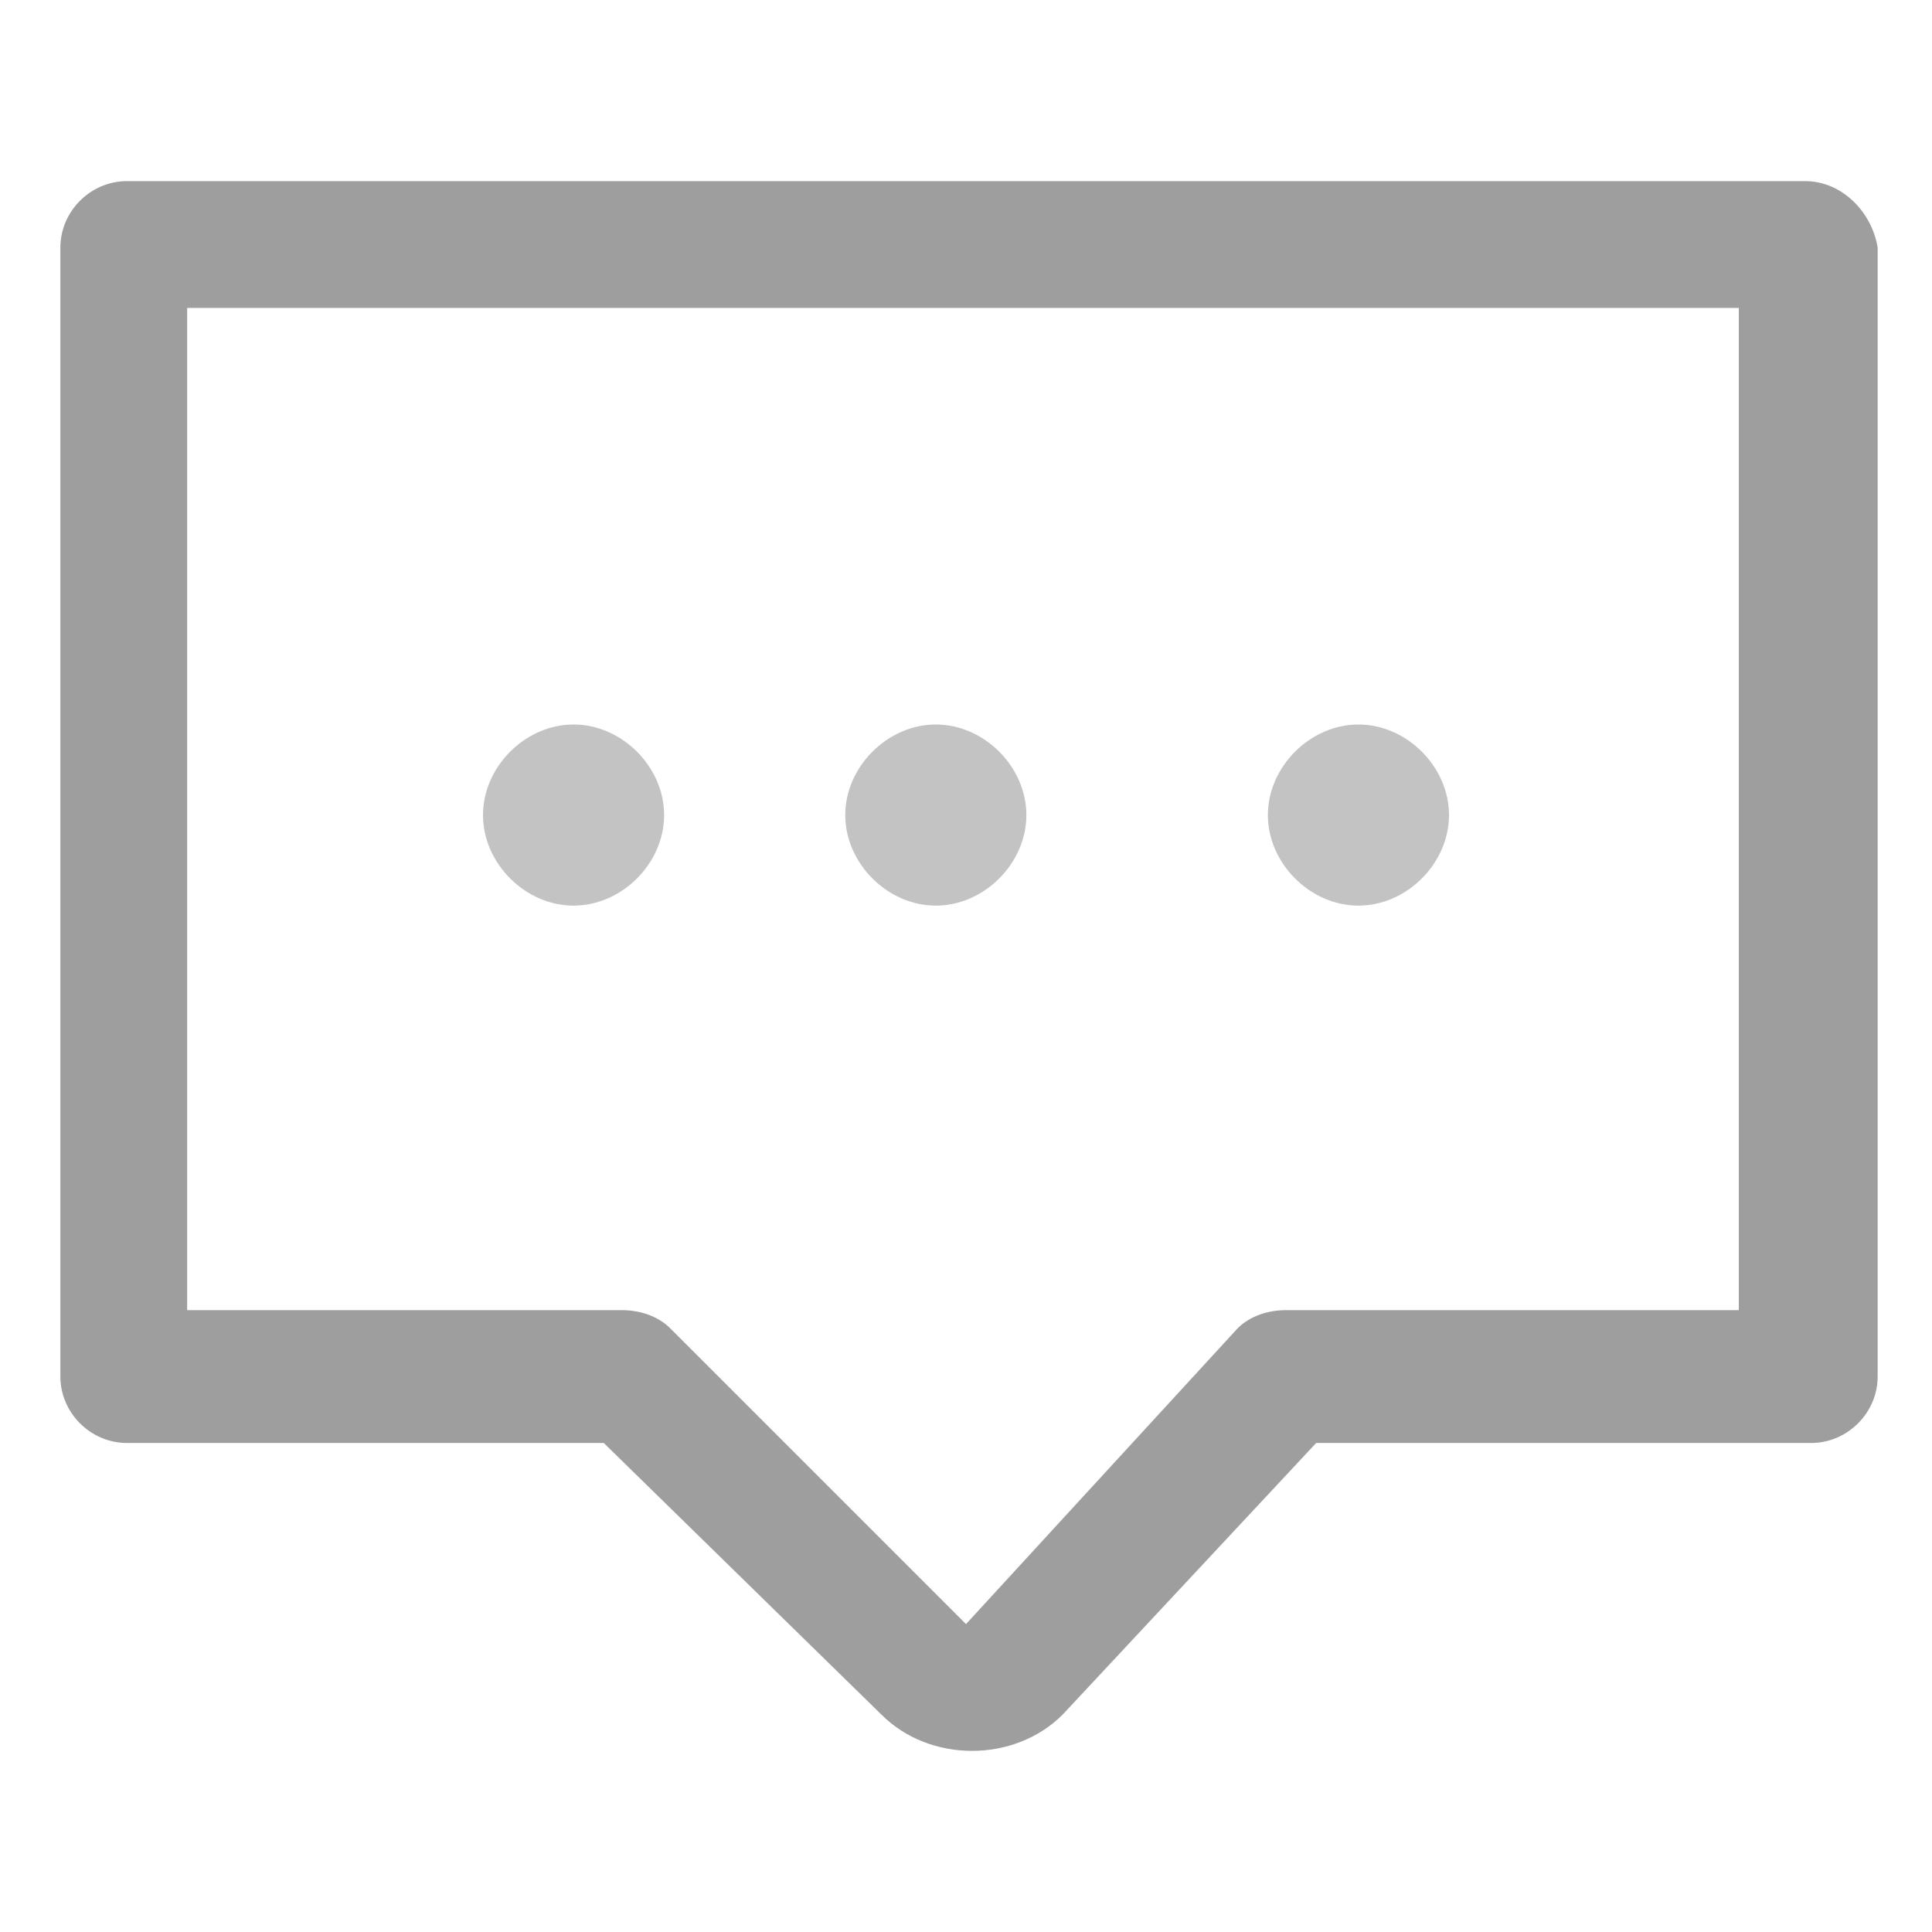 <?xml version="1.0" standalone="no"?><!DOCTYPE svg PUBLIC "-//W3C//DTD SVG 1.1//EN" "http://www.w3.org/Graphics/SVG/1.1/DTD/svg11.dtd"><svg t="1553674989766" class="icon" style="" viewBox="0 0 1024 1024" version="1.1" xmlns="http://www.w3.org/2000/svg" p-id="4792" xmlns:xlink="http://www.w3.org/1999/xlink" width="200" height="200"><defs><style type="text/css"></style></defs><path d="M256 432c0 25.6 22.4 48 48 48s48-22.4 48-48-22.4-48-48-48-48 22.4-48 48zM448 432c0 25.6 22.4 48 48 48s48-22.4 48-48-22.4-48-48-48-48 22.4-48 48zM672 432c0 25.6 22.4 48 48 48s48-22.4 48-48-22.4-48-48-48-48 22.4-48 48z" fill="#C3C3C3" p-id="4793"></path><path d="M956.8 96H67.2C48 96 32 112 32 131.2v598.4c0 19.2 16 35.2 35.2 35.2H320l147.2 144c25.6 25.6 70.4 25.6 96 0l134.4-144H960c19.2 0 35.2-16 35.2-35.2V131.2C992 112 976 96 956.8 96z m-32 598.4h-243.2c-9.6 0-19.2 3.2-25.6 9.6L512 860.8 355.2 704c-6.4-6.4-16-9.6-25.6-9.6H99.2V163.2h822.4v531.2z" fill="#9E9E9E" p-id="4794"></path></svg>